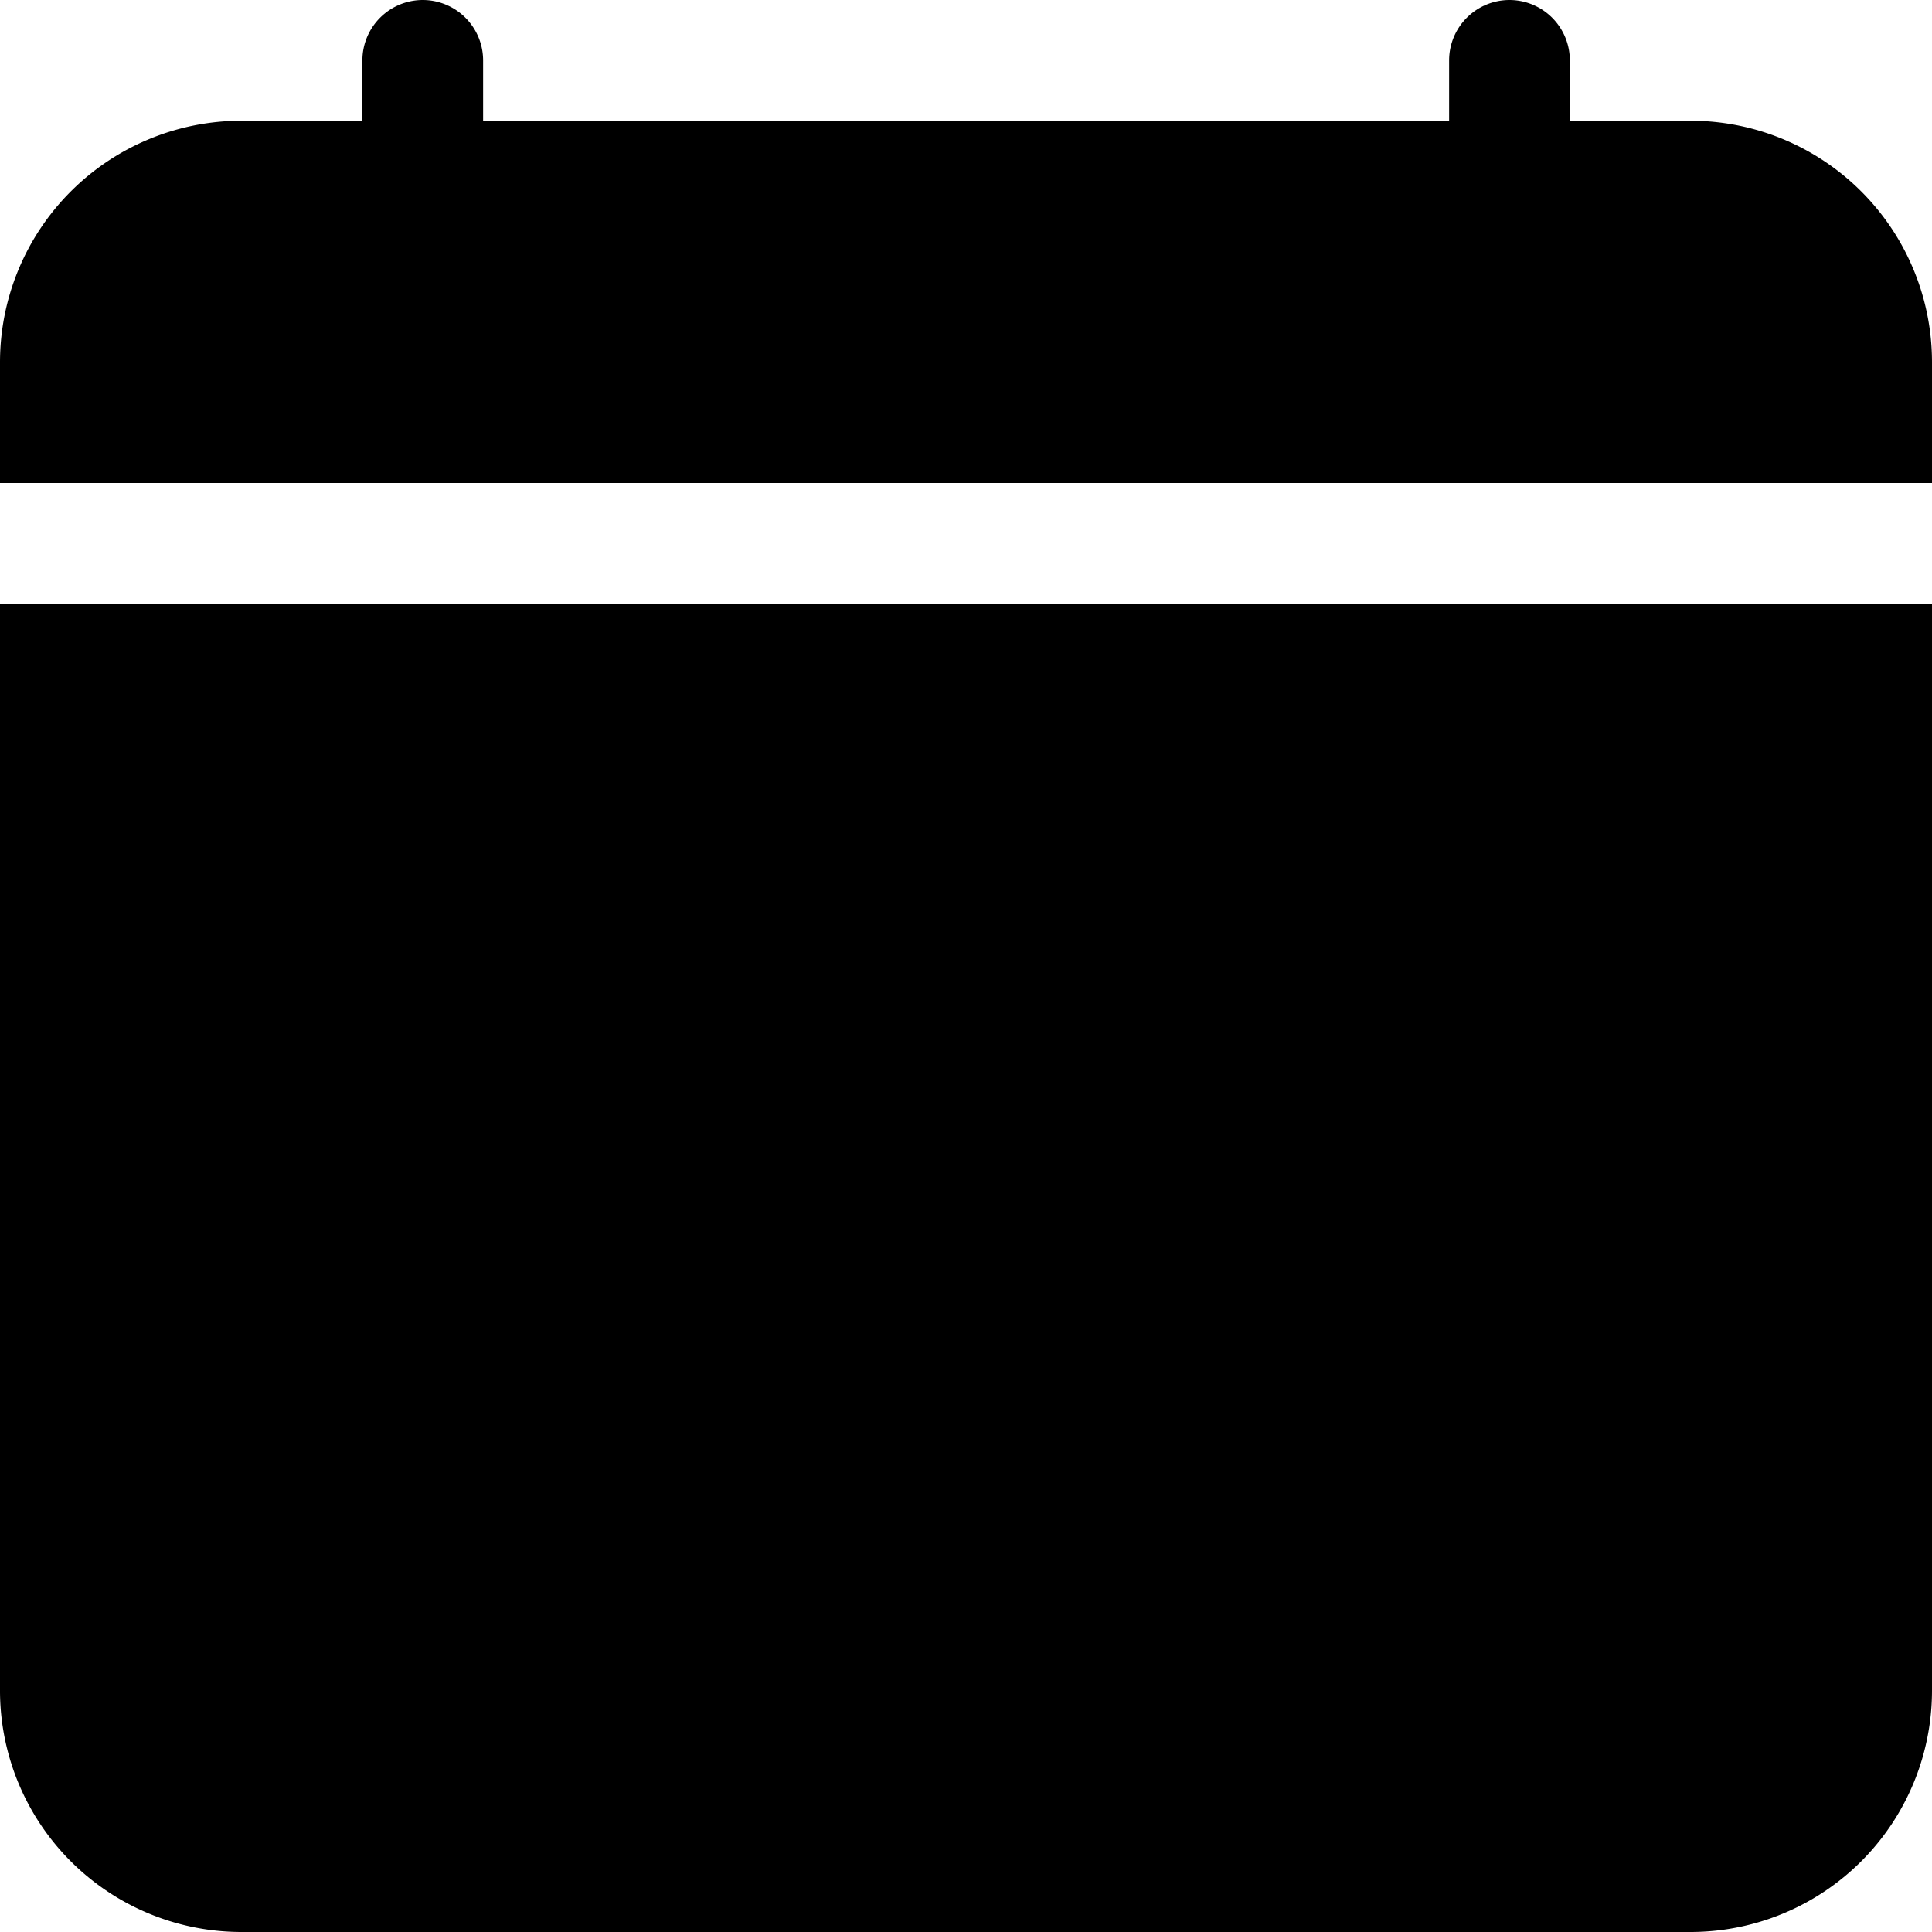 <svg id="calendar-fill" xmlns="http://www.w3.org/2000/svg" width="16.5" height="16.5" viewBox="0 0 16.5 16.5">
  <path id="Path_6514" d="M7.266,0a.516.516,0,0,1,.516.516v.516a.516.516,0,0,1-1.031,0V.516A.516.516,0,0,1,7.266,0Zm9.281,0a.516.516,0,0,1,.516.516v.516a.516.516,0,0,1-1.031,0V.516A.516.516,0,0,1,16.547,0Z" transform="translate(-3.656)" fill-rule="evenodd"/>
  <path id="Path_6515" d="M2.063,2.25A2.063,2.063,0,0,0,0,4.313V5.344H16.5V4.313A2.062,2.062,0,0,0,14.438,2.25ZM16.5,6.375H0v9.281a2.062,2.062,0,0,0,2.063,2.063H14.438A2.062,2.062,0,0,0,16.5,15.656Z" transform="translate(0 -1.219)"/>
</svg>
